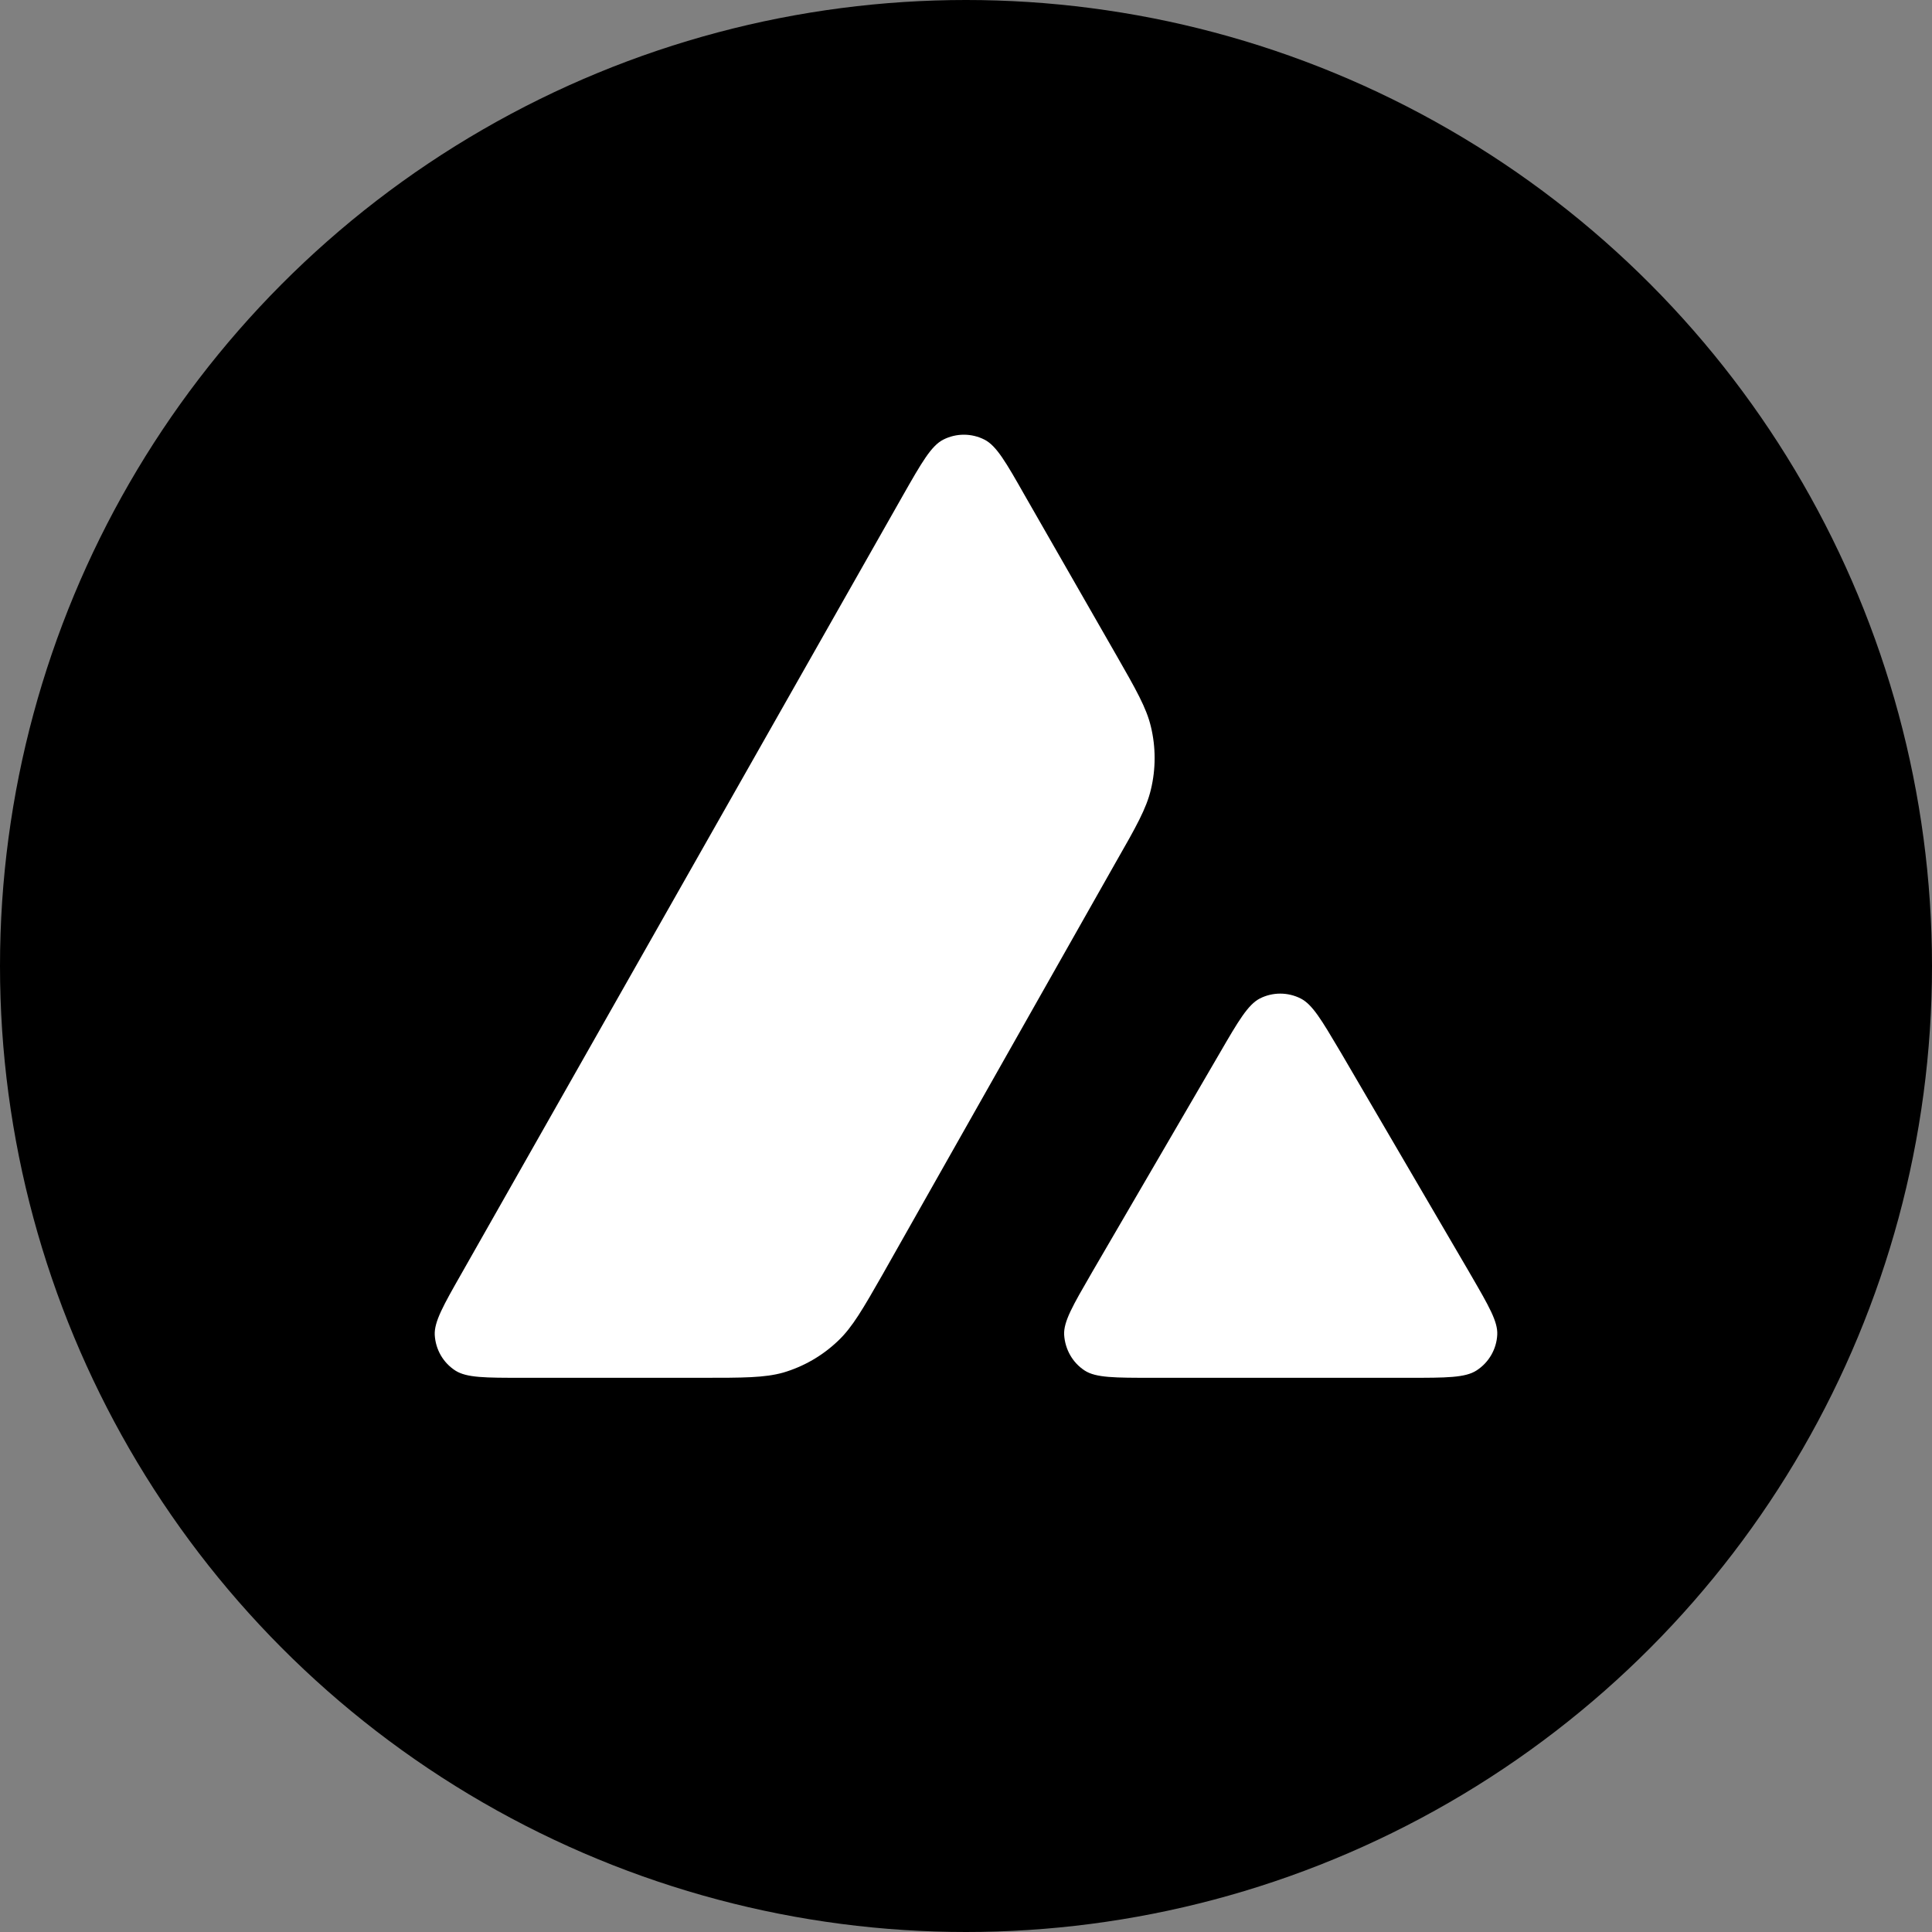 <svg width="100%" height="100%" viewBox="0 0 40 40" fill="none" xmlns="http://www.w3.org/2000/svg">
<rect x="0" y="0" width="40" height="40" fill="#808080" stroke="none"/>
<circle cx="20" cy="20" r="20" fill="black"/>
<path fill-rule="evenodd" clip-rule="evenodd" d="M10.822 28.526H14.521H14.521C15.392 28.526 15.828 28.526 16.216 28.418C16.643 28.292 17.031 28.067 17.354 27.758C17.651 27.475 17.865 27.101 18.288 26.361L18.288 26.361L18.3 26.339L23.098 17.858C23.524 17.114 23.735 16.739 23.828 16.346C23.931 15.92 23.931 15.47 23.828 15.044C23.735 14.654 23.523 14.282 23.103 13.548L23.093 13.531L21.215 10.254C20.827 9.57 20.63 9.228 20.382 9.102C20.115 8.966 19.797 8.966 19.53 9.102C19.282 9.228 19.085 9.57 18.696 10.254L9.563 26.353C9.179 27.027 8.987 27.365 9.001 27.641C9.019 27.941 9.174 28.212 9.427 28.376C9.661 28.526 10.045 28.526 10.822 28.526ZM29.163 28.526H23.863C23.081 28.526 22.688 28.526 22.458 28.376C22.205 28.212 22.051 27.936 22.032 27.636C22.018 27.362 22.212 27.028 22.599 26.36L22.599 26.36L22.608 26.344L25.254 21.802C25.642 21.132 25.839 20.8 26.083 20.673C26.349 20.538 26.663 20.538 26.93 20.673C27.172 20.797 27.36 21.115 27.733 21.745L27.733 21.746L27.764 21.797L30.419 26.339L30.424 26.348C30.435 26.367 30.446 26.386 30.457 26.405L30.457 26.405C30.825 27.04 31.013 27.364 30.999 27.632C30.985 27.931 30.826 28.208 30.573 28.372C30.339 28.526 29.945 28.526 29.164 28.526H29.163Z" fill="white"/>
</svg>
